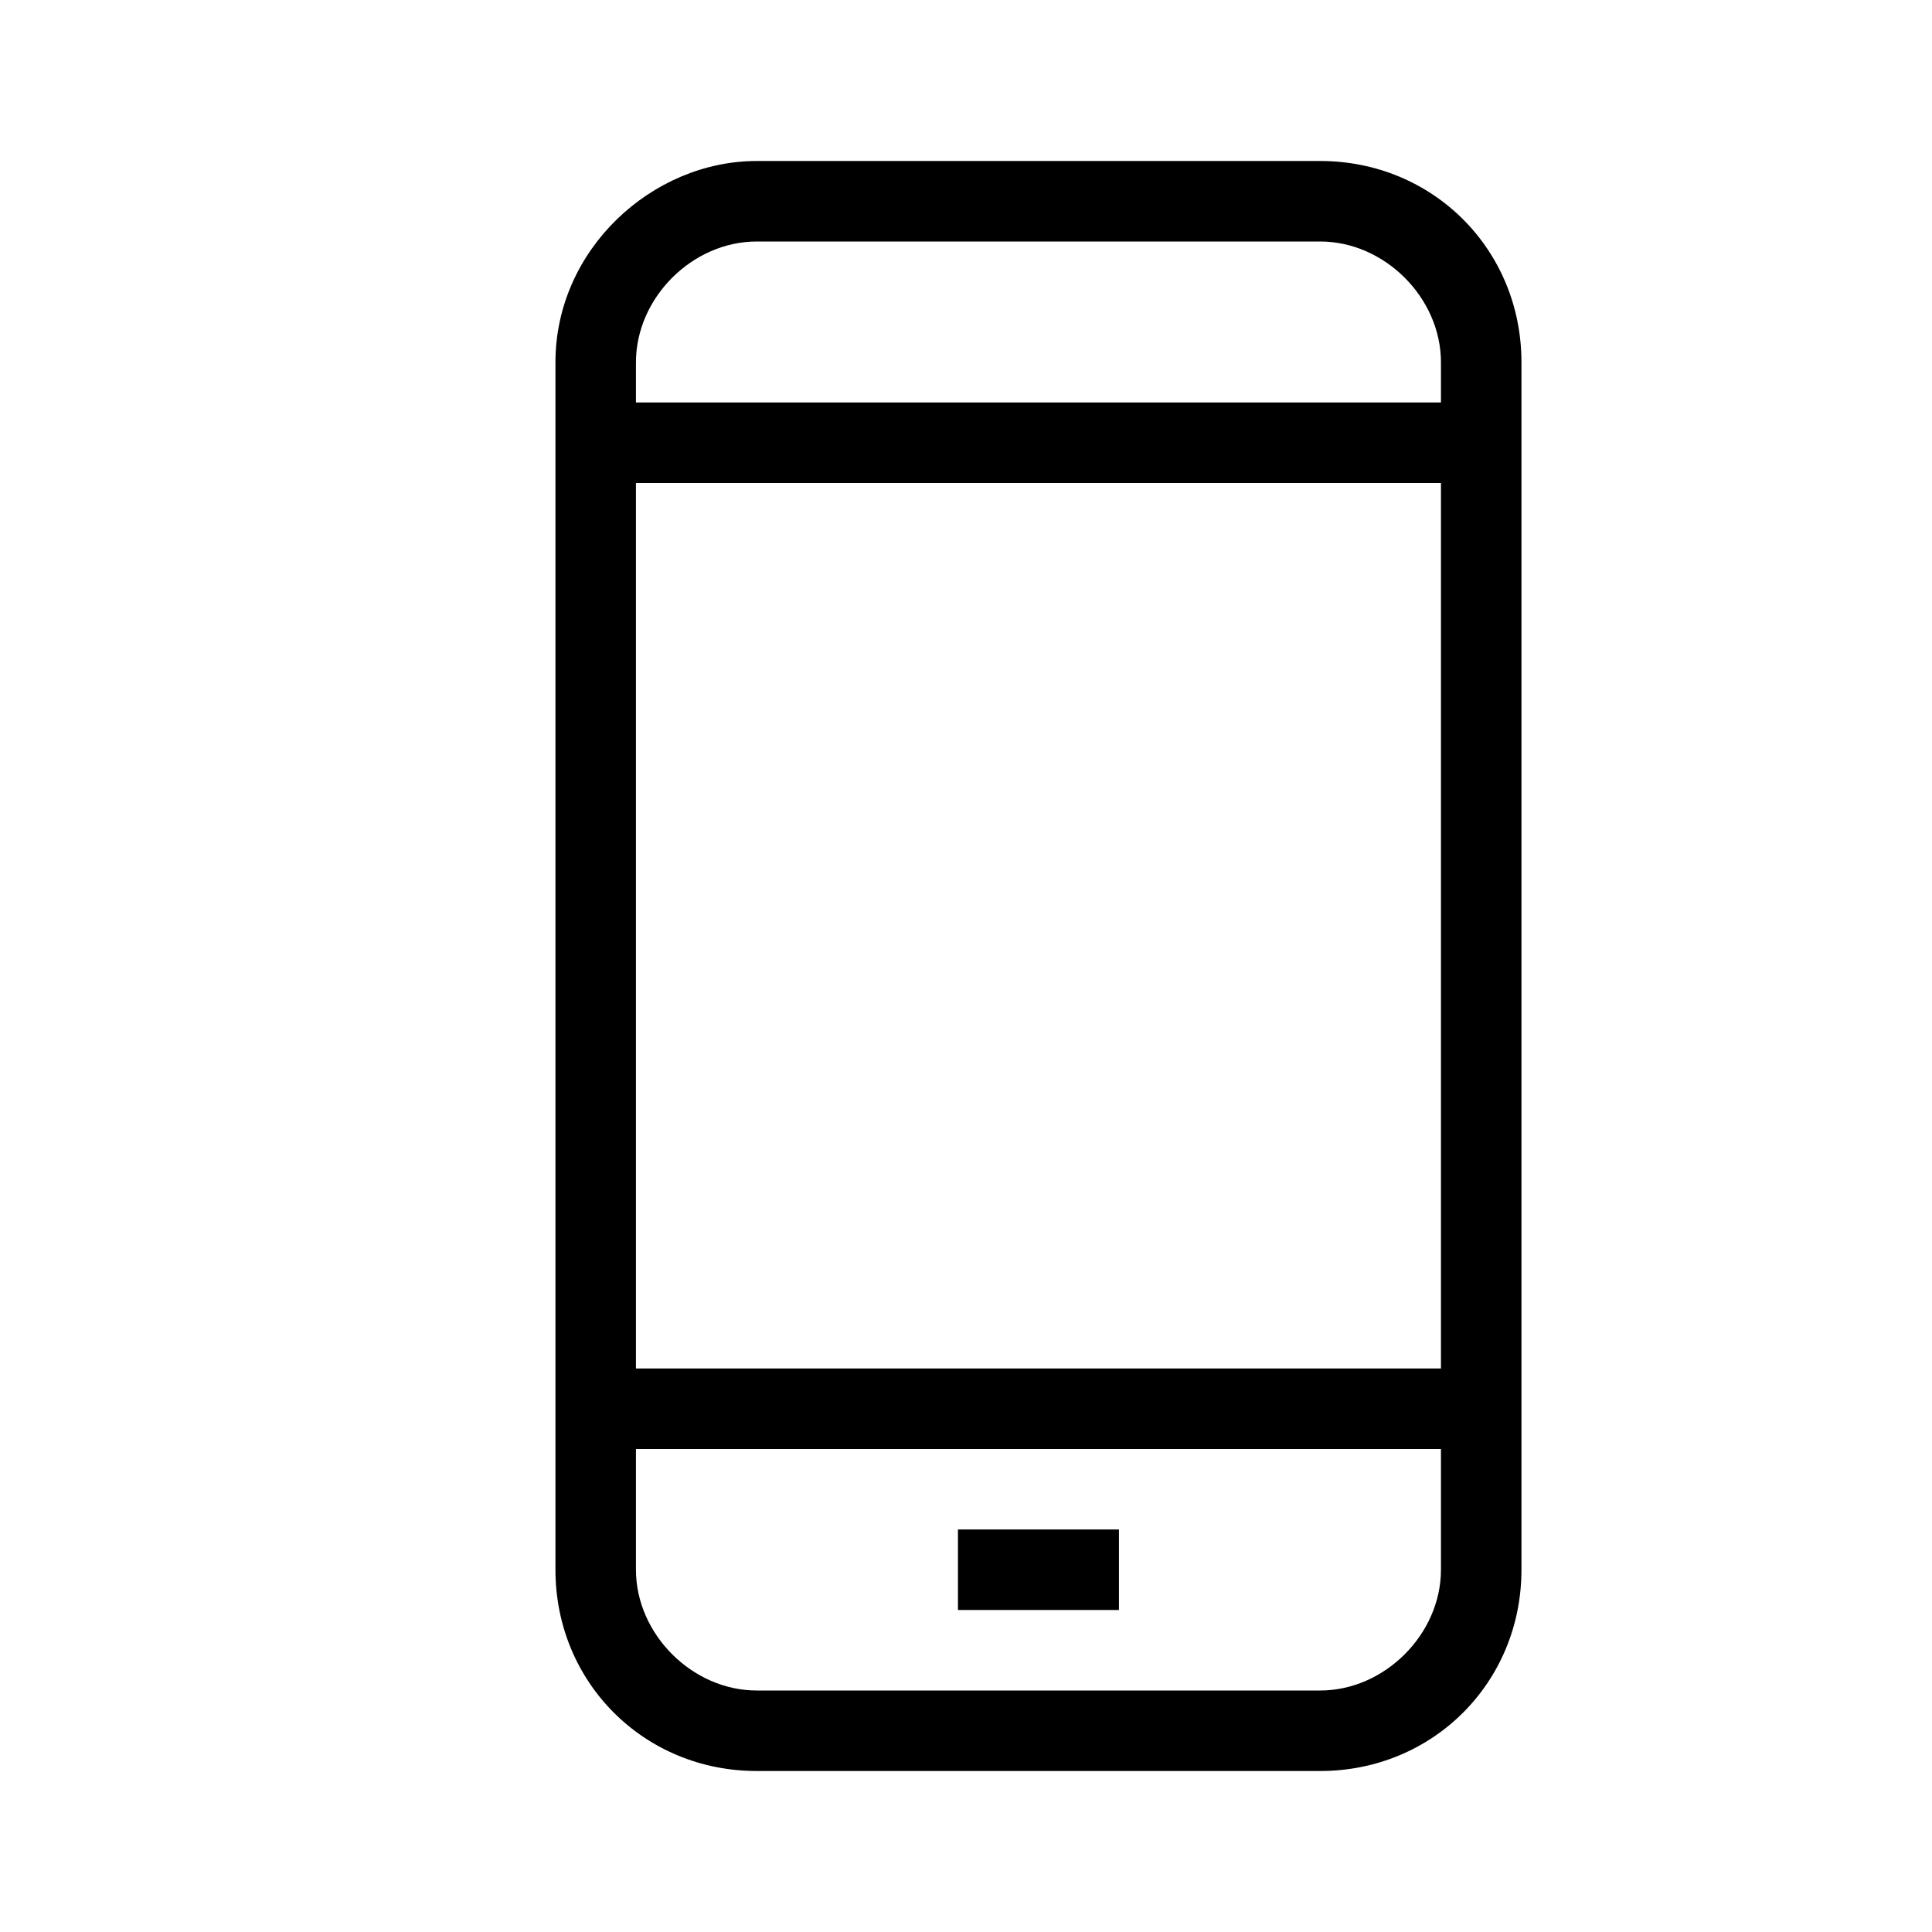 <?xml version="1.0" encoding="utf-8"?>
<!-- Generator: Adobe Illustrator 19.0.0, SVG Export Plug-In . SVG Version: 6.00 Build 0)  -->
<svg version="1.1" id="图层_1" xmlns="http://www.w3.org/2000/svg" xmlns:xlink="http://www.w3.org/1999/xlink" x="0px" y="0px"
	 viewBox="0 0 24 24" style="enable-background:new 0 0 24 24;" xml:space="preserve">
<path id="XMLID_2_" d="M16.4,2h-7C8.1,2,6.9,3.1,6.9,4.5v15c0,1.4,1.1,2.5,2.5,2.5h7c1.4,0,2.5-1.1,2.5-2.5v-15
	C18.9,3.1,17.8,2,16.4,2z M7.9,6h10v11h-10V6z M9.4,3h7c0.8,0,1.5,0.7,1.5,1.5V5h-10V4.5C7.9,3.7,8.6,3,9.4,3z M17.9,19.5
	c0,0.8-0.7,1.5-1.5,1.5h-7c-0.8,0-1.5-0.7-1.5-1.5V18h10V19.5z M13.9,20h-2v-1h2V20z"/>
</svg>
